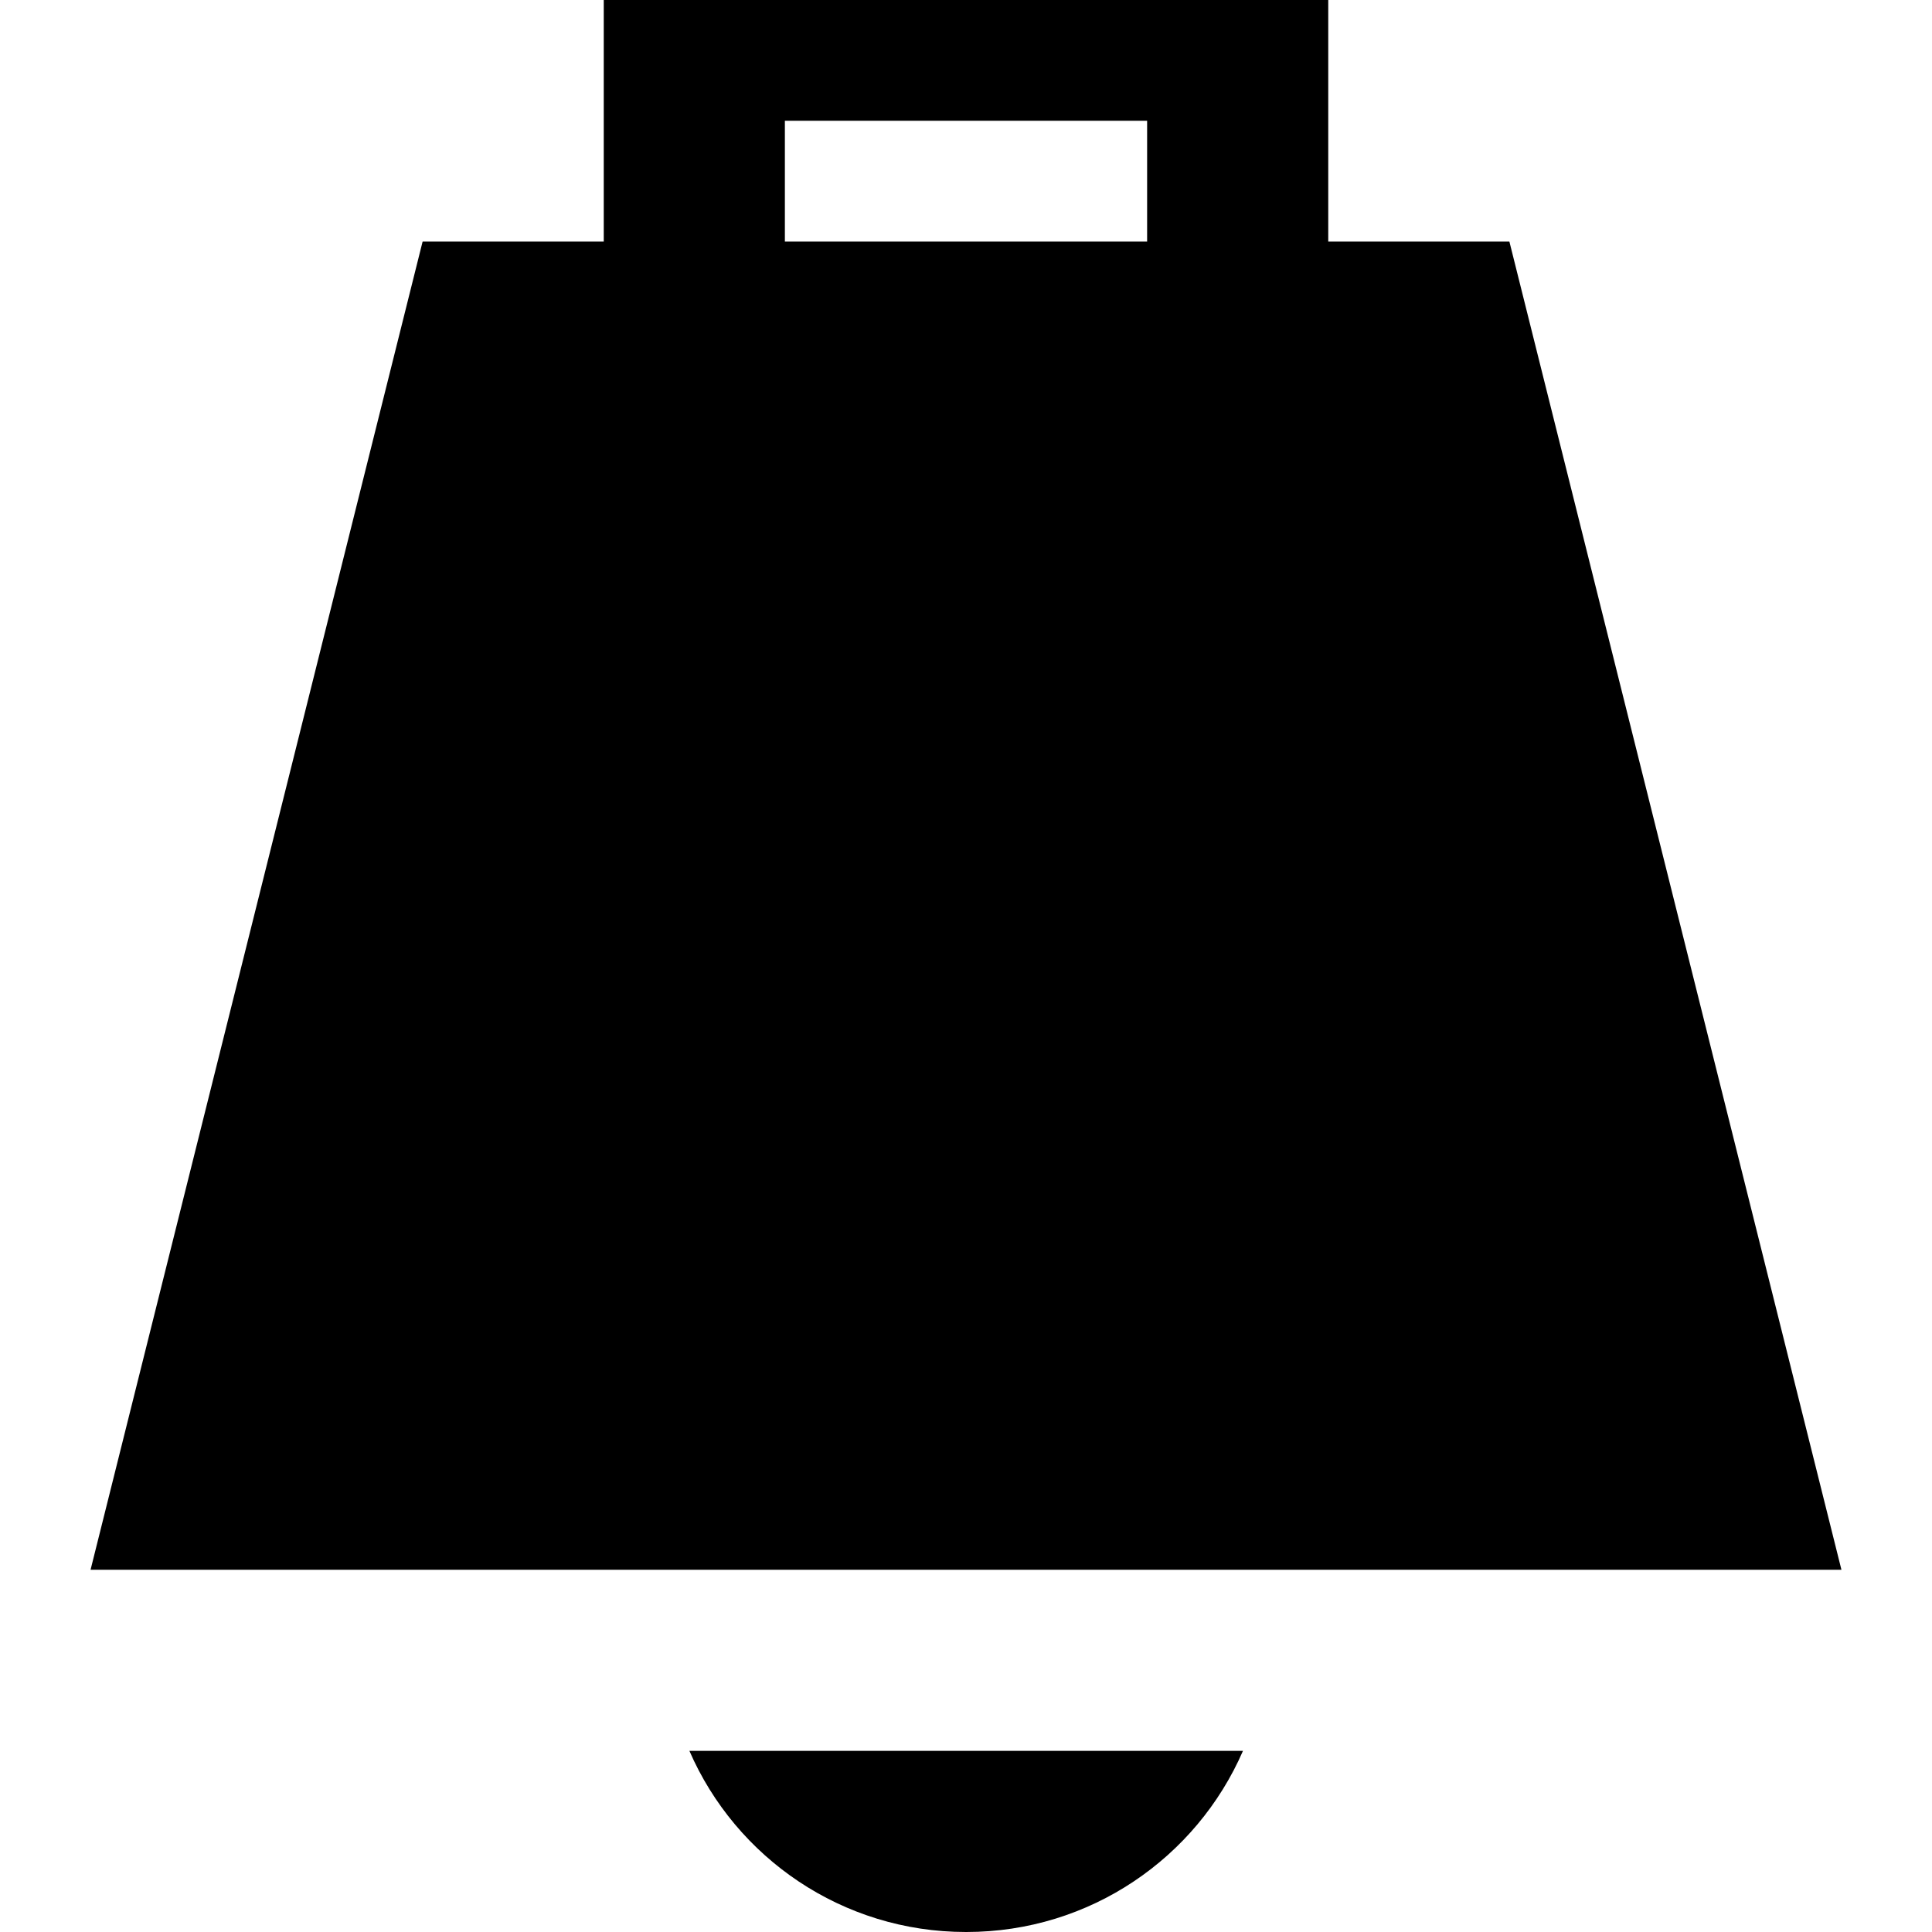 <svg fill="currentColor" xmlns="http://www.w3.org/2000/svg" viewBox="0 0 512 512"><!--! Font Awesome Pro 7.1.0 by @fontawesome - https://fontawesome.com License - https://fontawesome.com/license (Commercial License) Copyright 2025 Fonticons, Inc. --><path fill="currentColor" d="M160-16l192 0 0 80 48 0 88 352-464 0 88-352 48 0 0-80zM304 32l-96 0 0 32 96 0 0-32zM256 512c-32.8 0-61-19.7-73.3-48l146.7 0c-12.3 28.3-40.5 48-73.3 48z"/></svg>